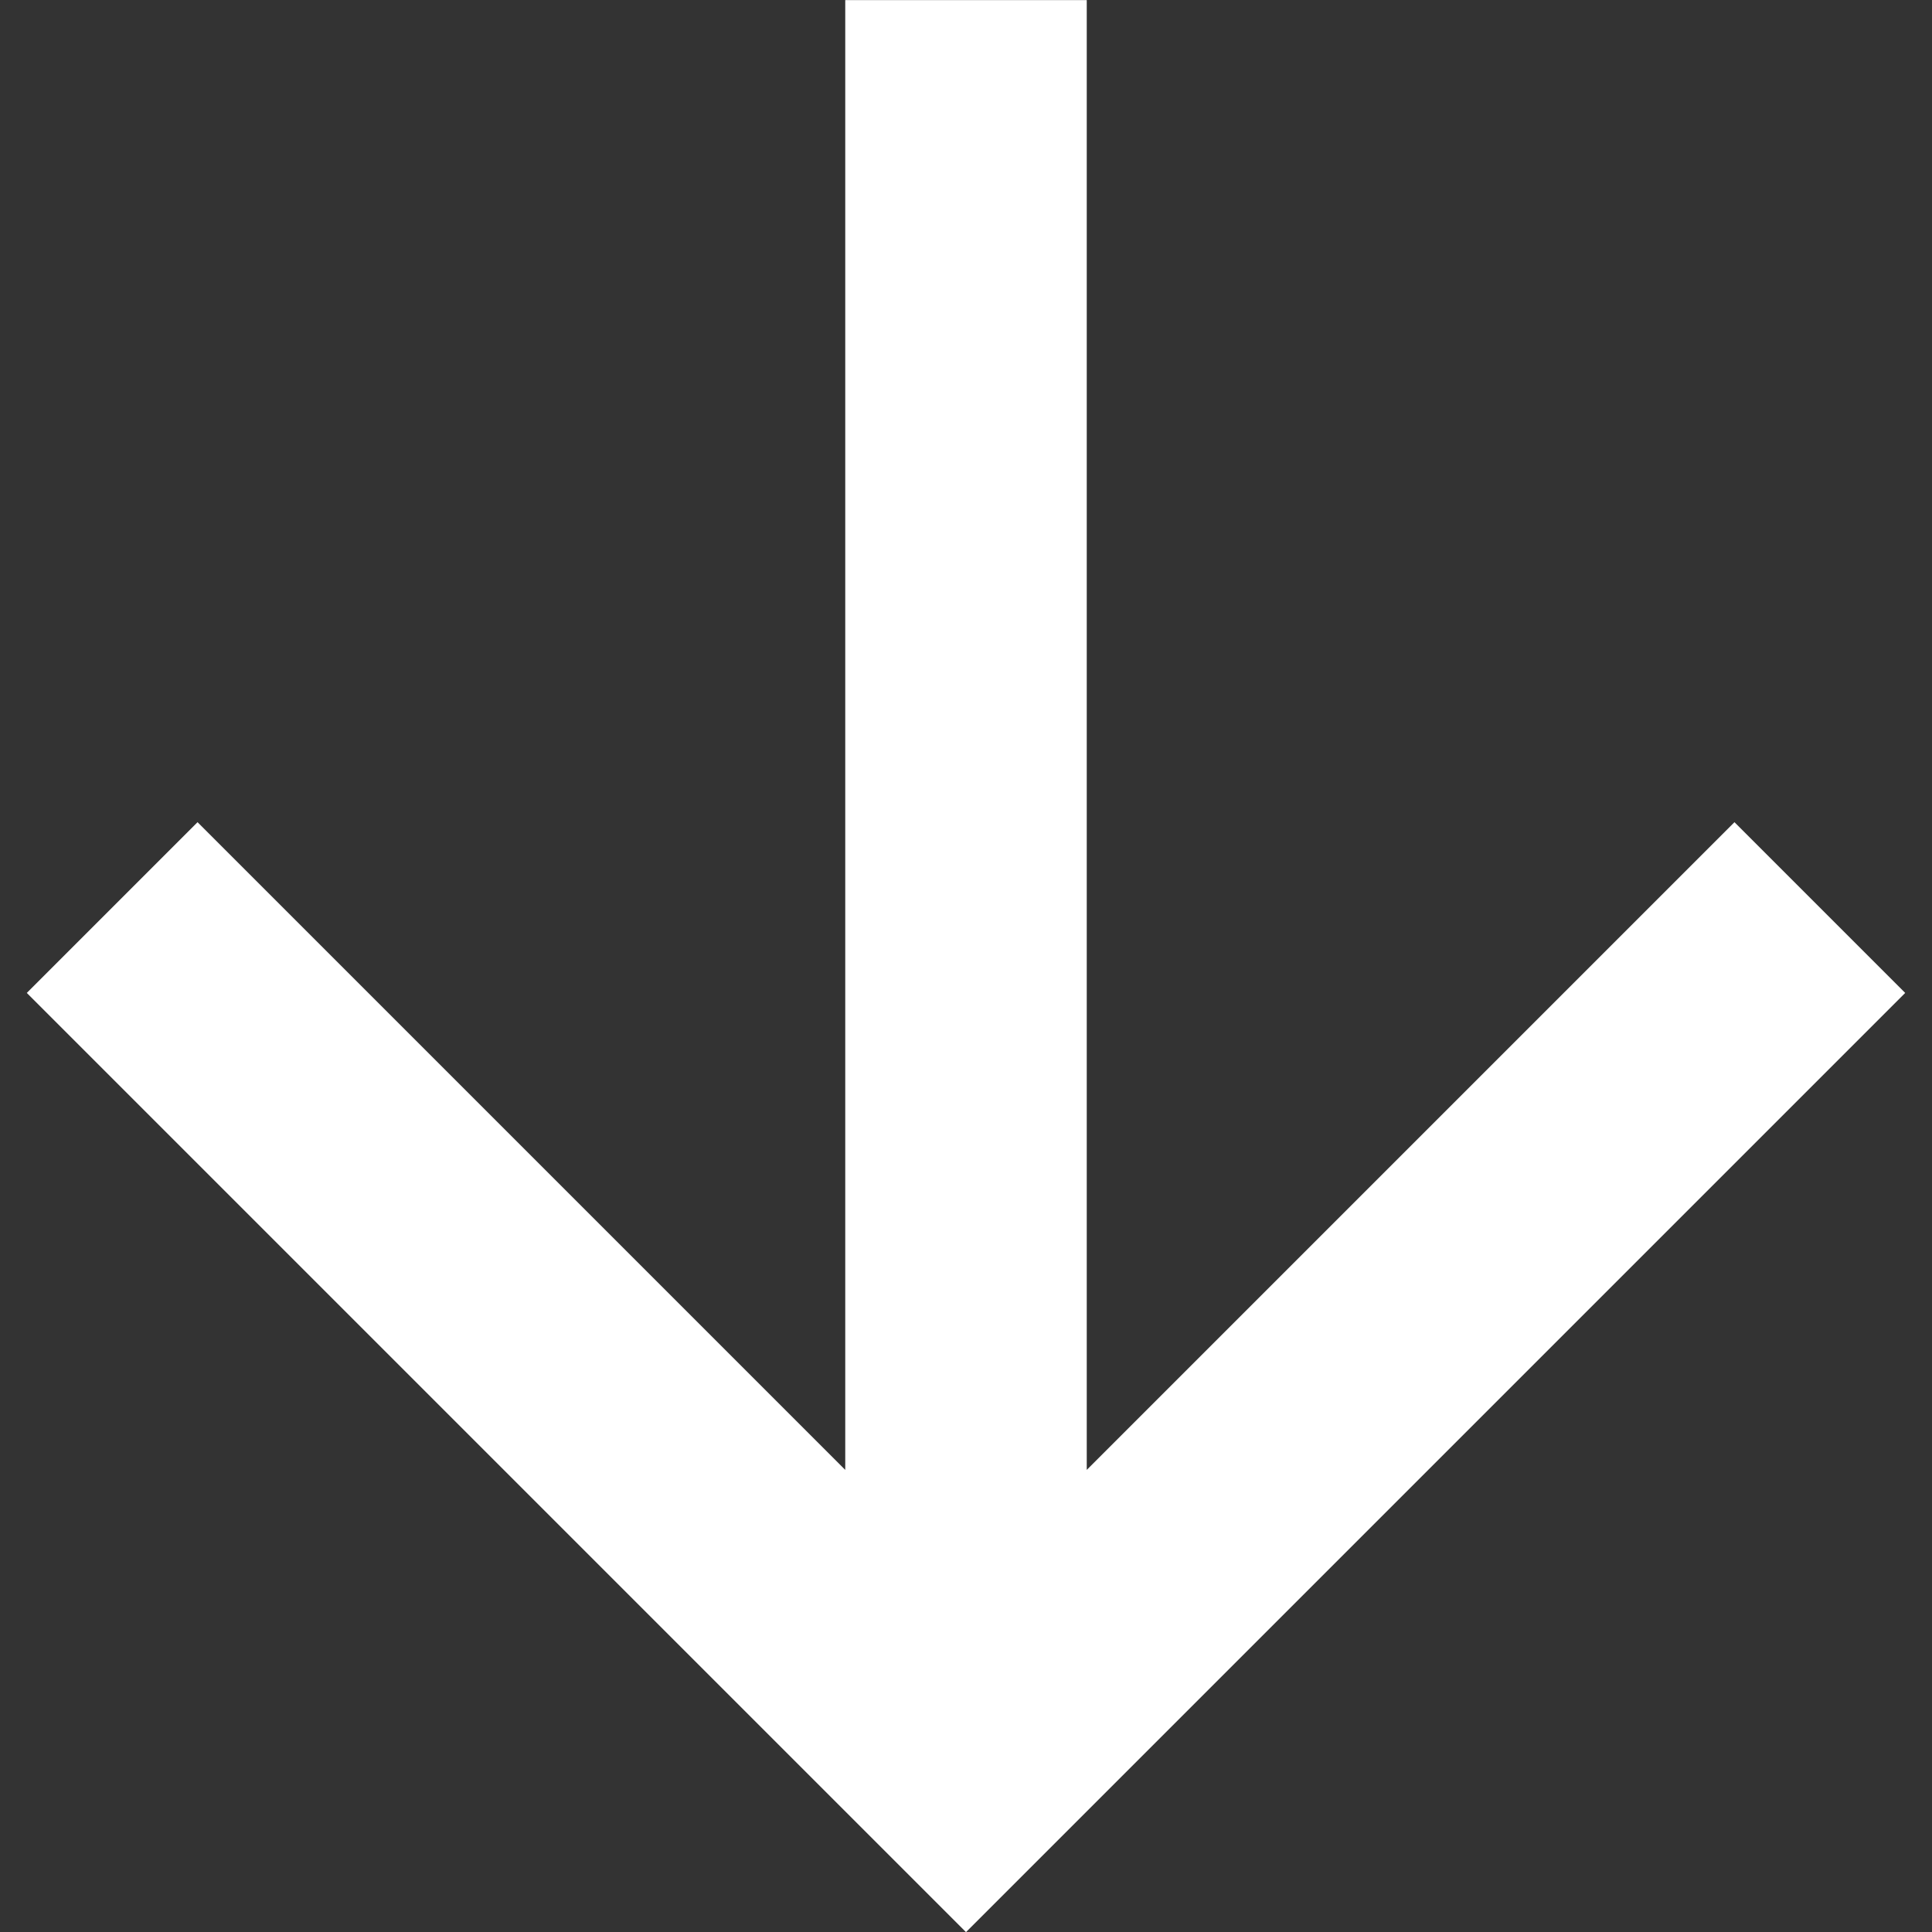 <svg width="32" height="32" viewBox="0 0 32 32" fill="none" xmlns="http://www.w3.org/2000/svg">
<rect x="0" y="0" width="32" height="32" fill="#333333" stroke="none"/>
<path d="M18 24.346V0.002H14L14 24.346L3.272 13.618L0.444 16.446L16 32.002L31.556 16.446L28.728 13.618L18 24.346Z" fill="white"/>
</svg>
